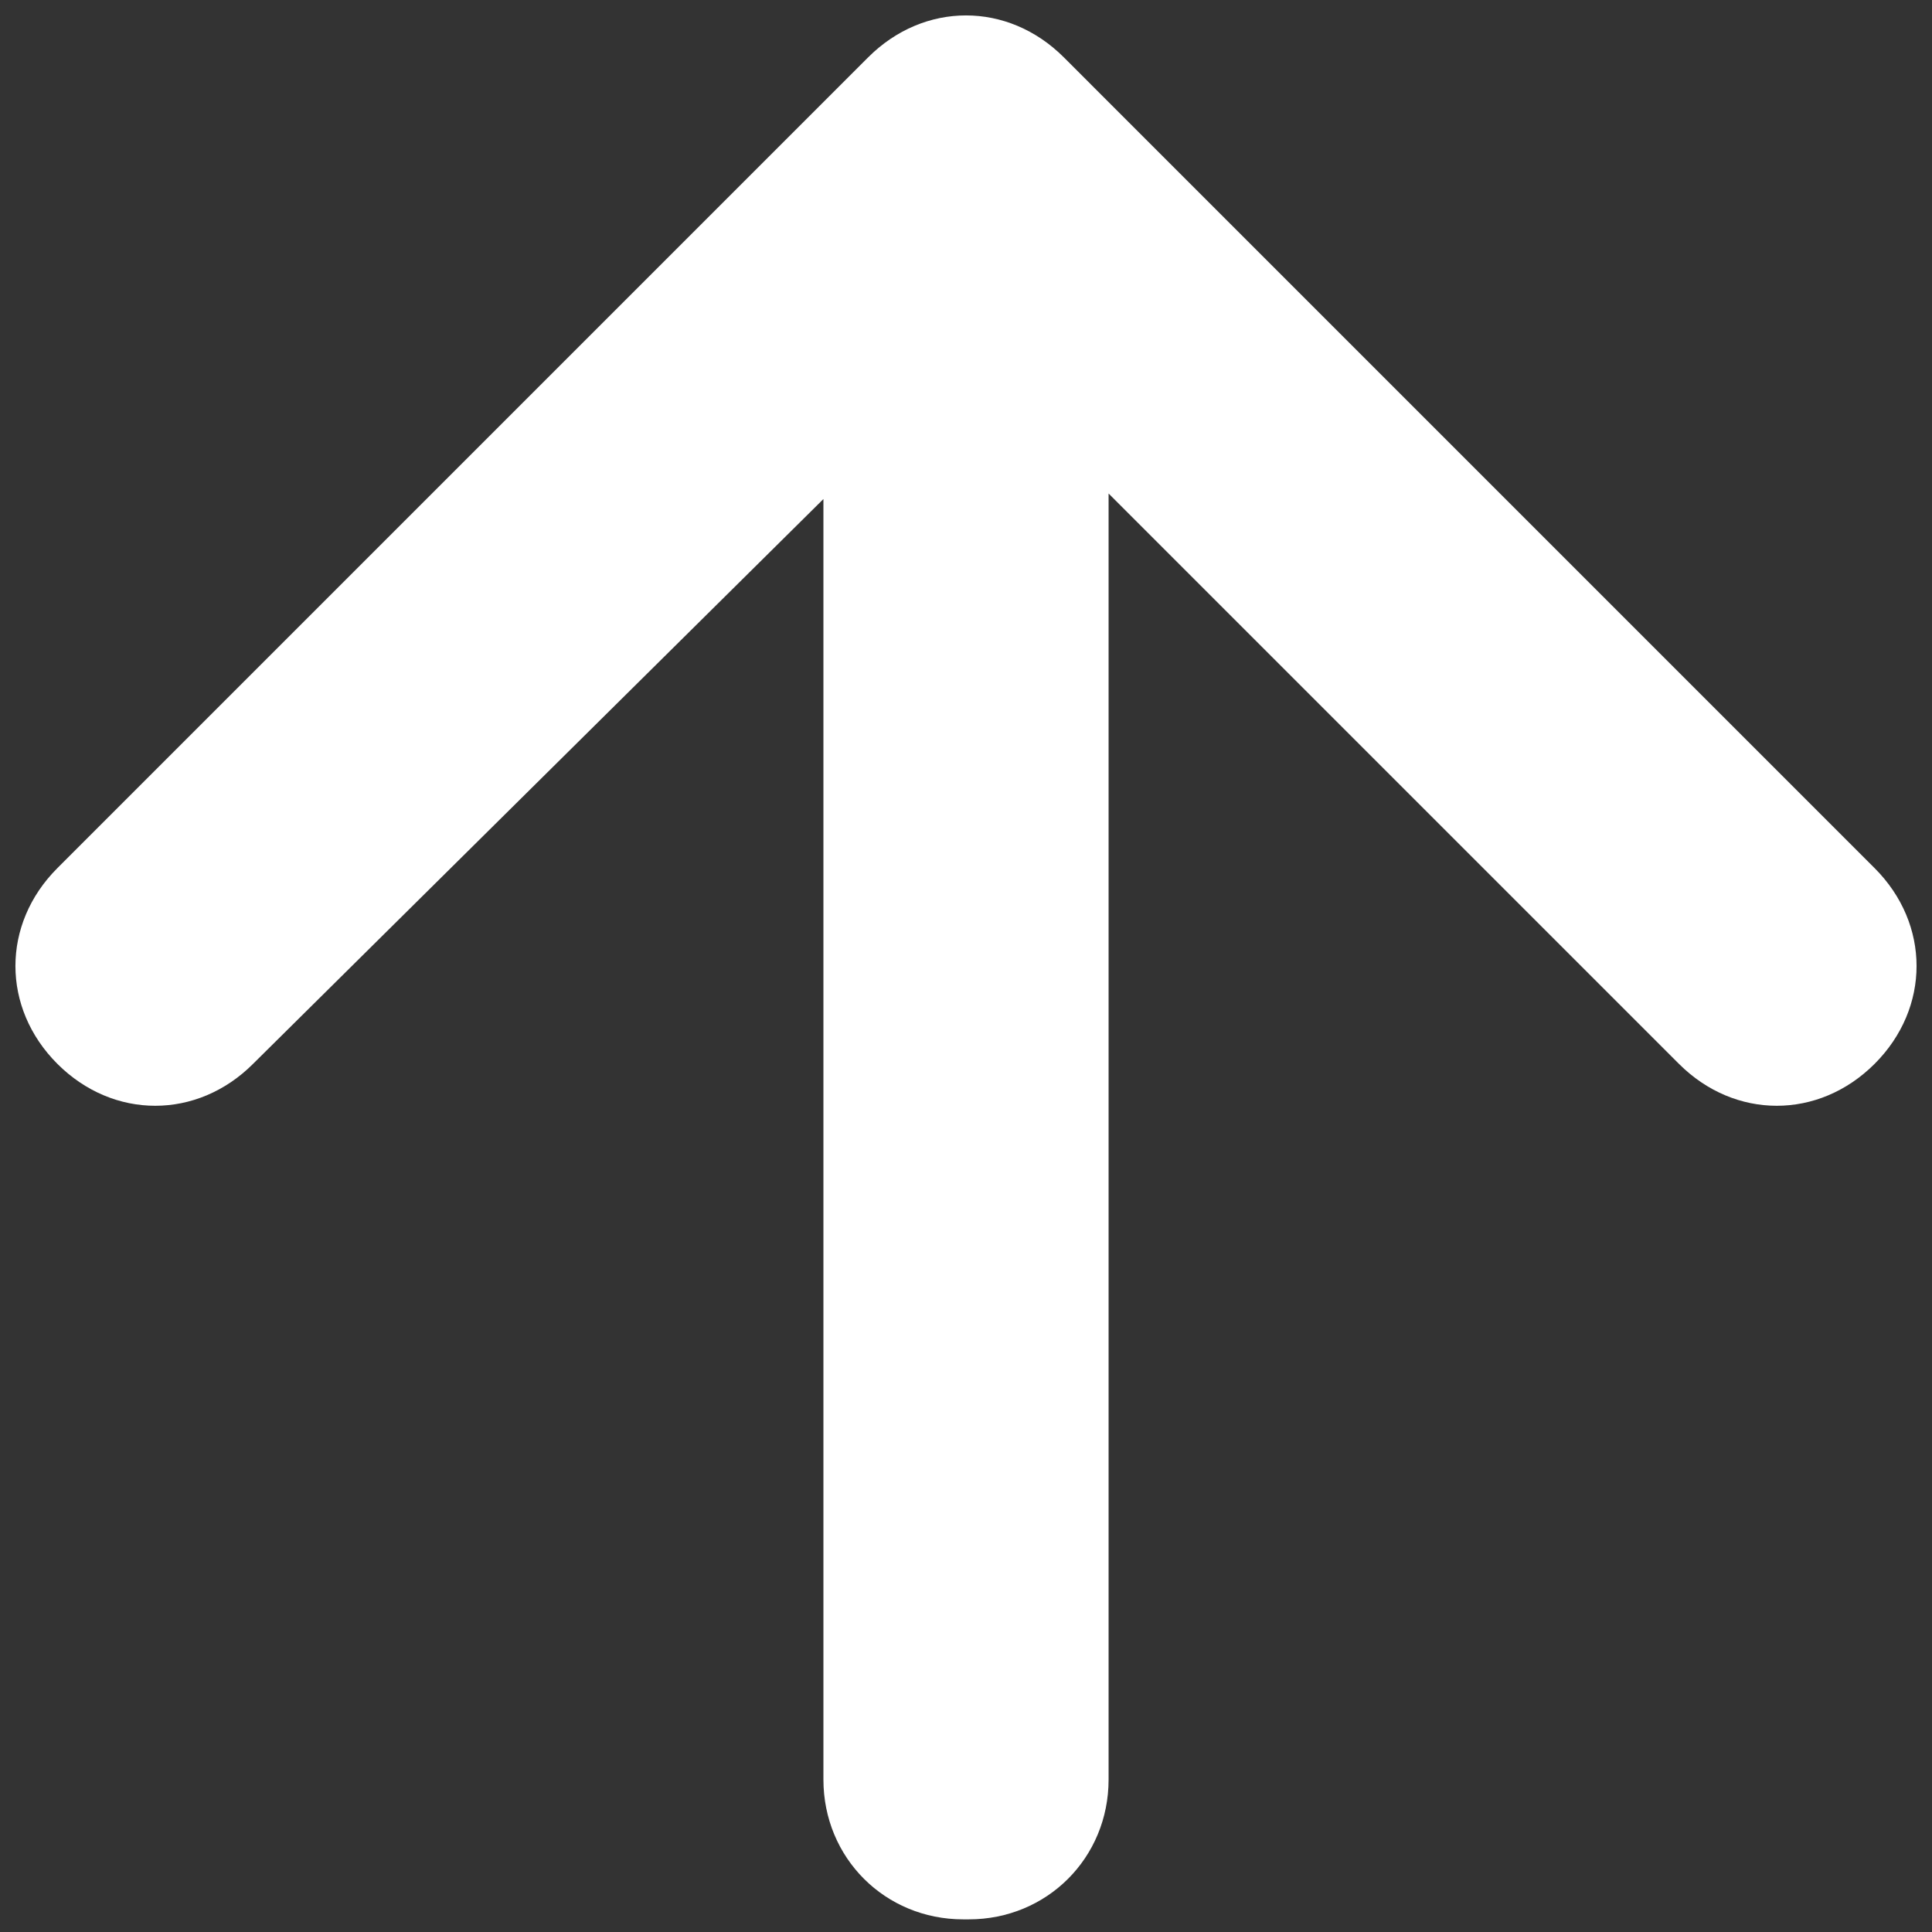 <?xml version="1.0" encoding="utf-8"?>
<!-- Generator: Adobe Illustrator 15.0.0, SVG Export Plug-In . SVG Version: 6.00 Build 0)  -->
<!DOCTYPE svg PUBLIC "-//W3C//DTD SVG 1.1//EN" "http://www.w3.org/Graphics/SVG/1.1/DTD/svg11.dtd">
<svg version="1.1" id="Слой_1" xmlns="http://www.w3.org/2000/svg" xmlns:xlink="http://www.w3.org/1999/xlink" x="0px" y="0px"
	 width="226.771px" height="226.771px" viewBox="307.559 184.255 226.771 226.771"
	 enable-background="new 307.559 184.255 226.771 226.771" xml:space="preserve">
<rect x="307.559" y="184.255" width="226.771" height="226.771" fill="#333333" stroke="none"/>
<path id="вверх" fill="#FFFFFF" d="M404.865,242.181l-67.601,66.944c-6.563,6.563-16.408,6.563-22.972,0l0,0
	c-6.563-6.563-6.563-16.408,0-22.971l95.167-95.167c6.563-6.563,16.408-6.563,22.971,0l95.166,95.167
	c6.563,6.563,6.563,16.408,0,22.971l0,0c-6.563,6.563-16.407,6.563-22.971,0l-66.944-66.944v150.953
	c0,9.188-7.22,16.408-16.408,16.408h-0.656c-9.188,0-16.408-7.22-16.408-16.408V242.181H404.865z"/>
</svg>
